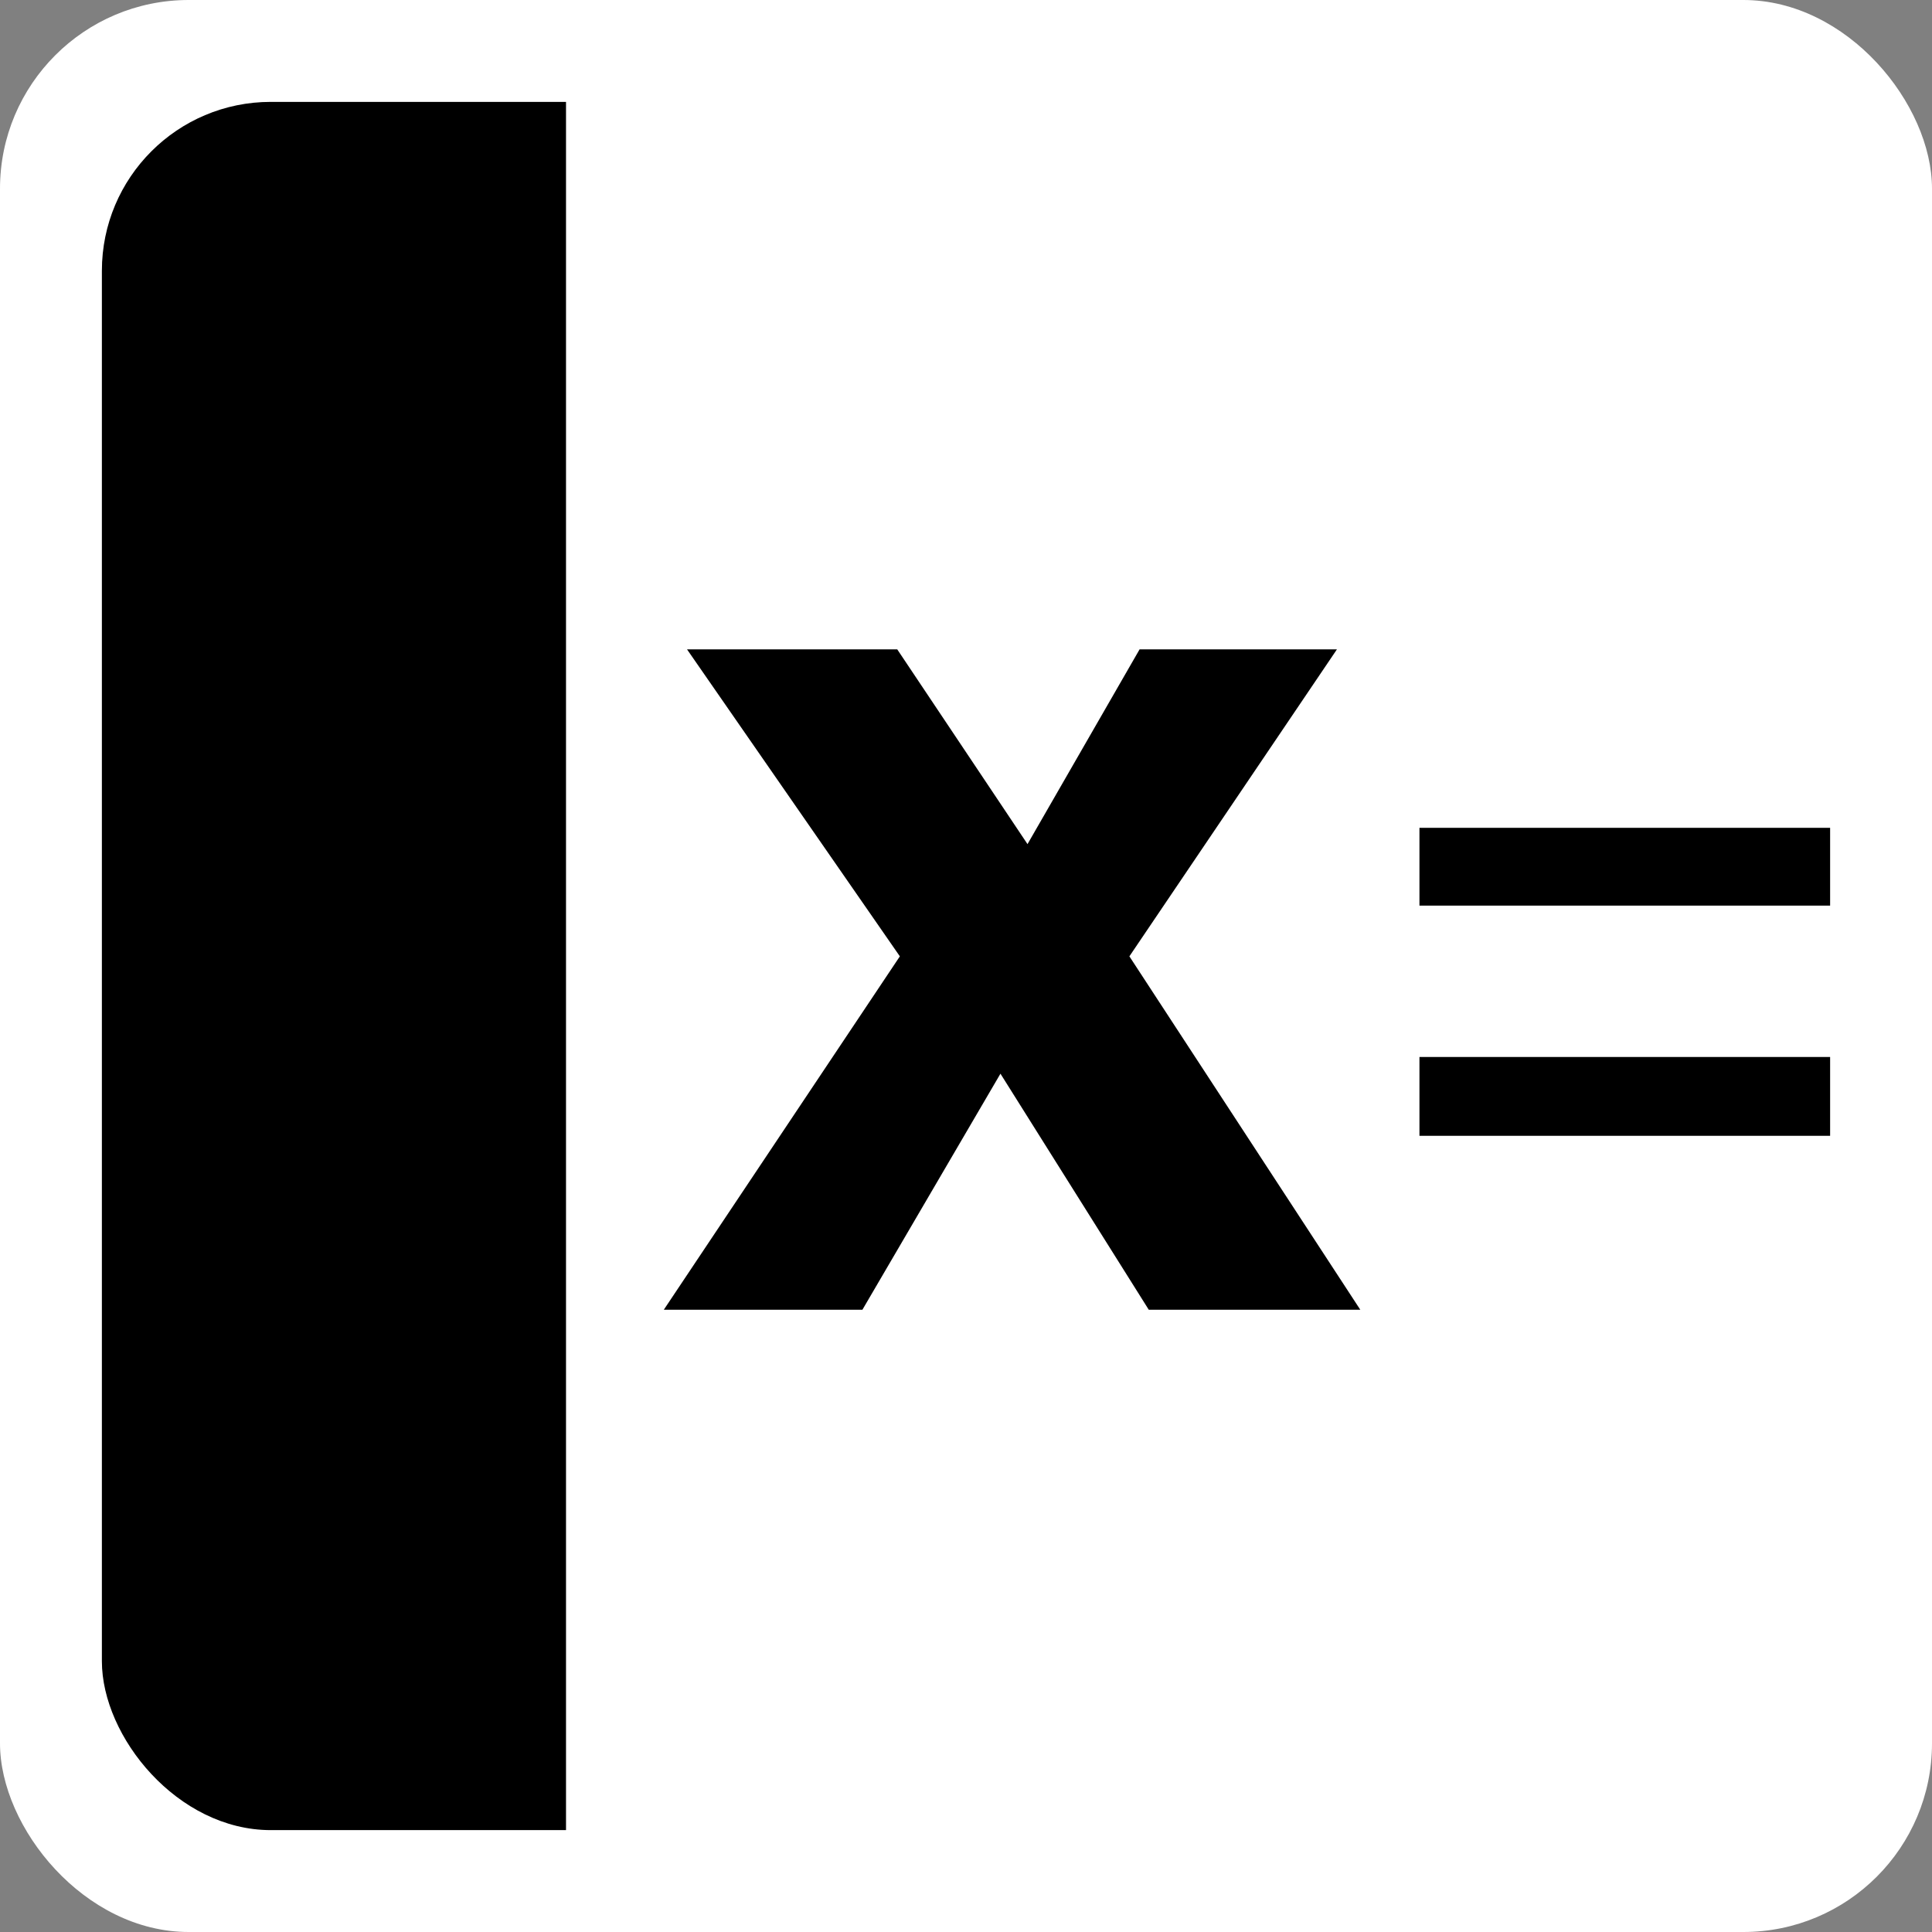 <svg id="CAS_black" data-name="CAS black" xmlns="http://www.w3.org/2000/svg" width="512" height="512"
     viewBox="0 0 512 512">
    <rect x="0" y="0" width="512" height="512" fill="#808080" stroke="none"/>
    <defs>
        <style>
            .cls-1 {
            fill: none;
            }

            .cls-2 {
            fill: #fff;
            }

            .cls-3 {
            clip-path: url(#clip-path);
            }
        </style>
        <clipPath id="clip-path">
            <rect class="cls-1" x="27" y="27" width="458" height="458" rx="44.76"/>
        </clipPath>
    </defs>
    <title>cas_black</title>
    <rect class="cls-2" width="512" height="512" rx="50"/>
    <g class="cls-3">
        <g>
            <rect width="150" height="512"/>
            <path d="M360.49,347.09H304.43l-39.3-62.55-36.58,62.55H175.92l62.55-93.65-56.4-81.35h55.71L272.3,223.7,302,172.09h52.3l-55,81.35Z"/>
            <path d="M512,240H376.17V219.38H512ZM512,301H376.17V280.11H512Z"/>
        </g>
    </g>
</svg>

